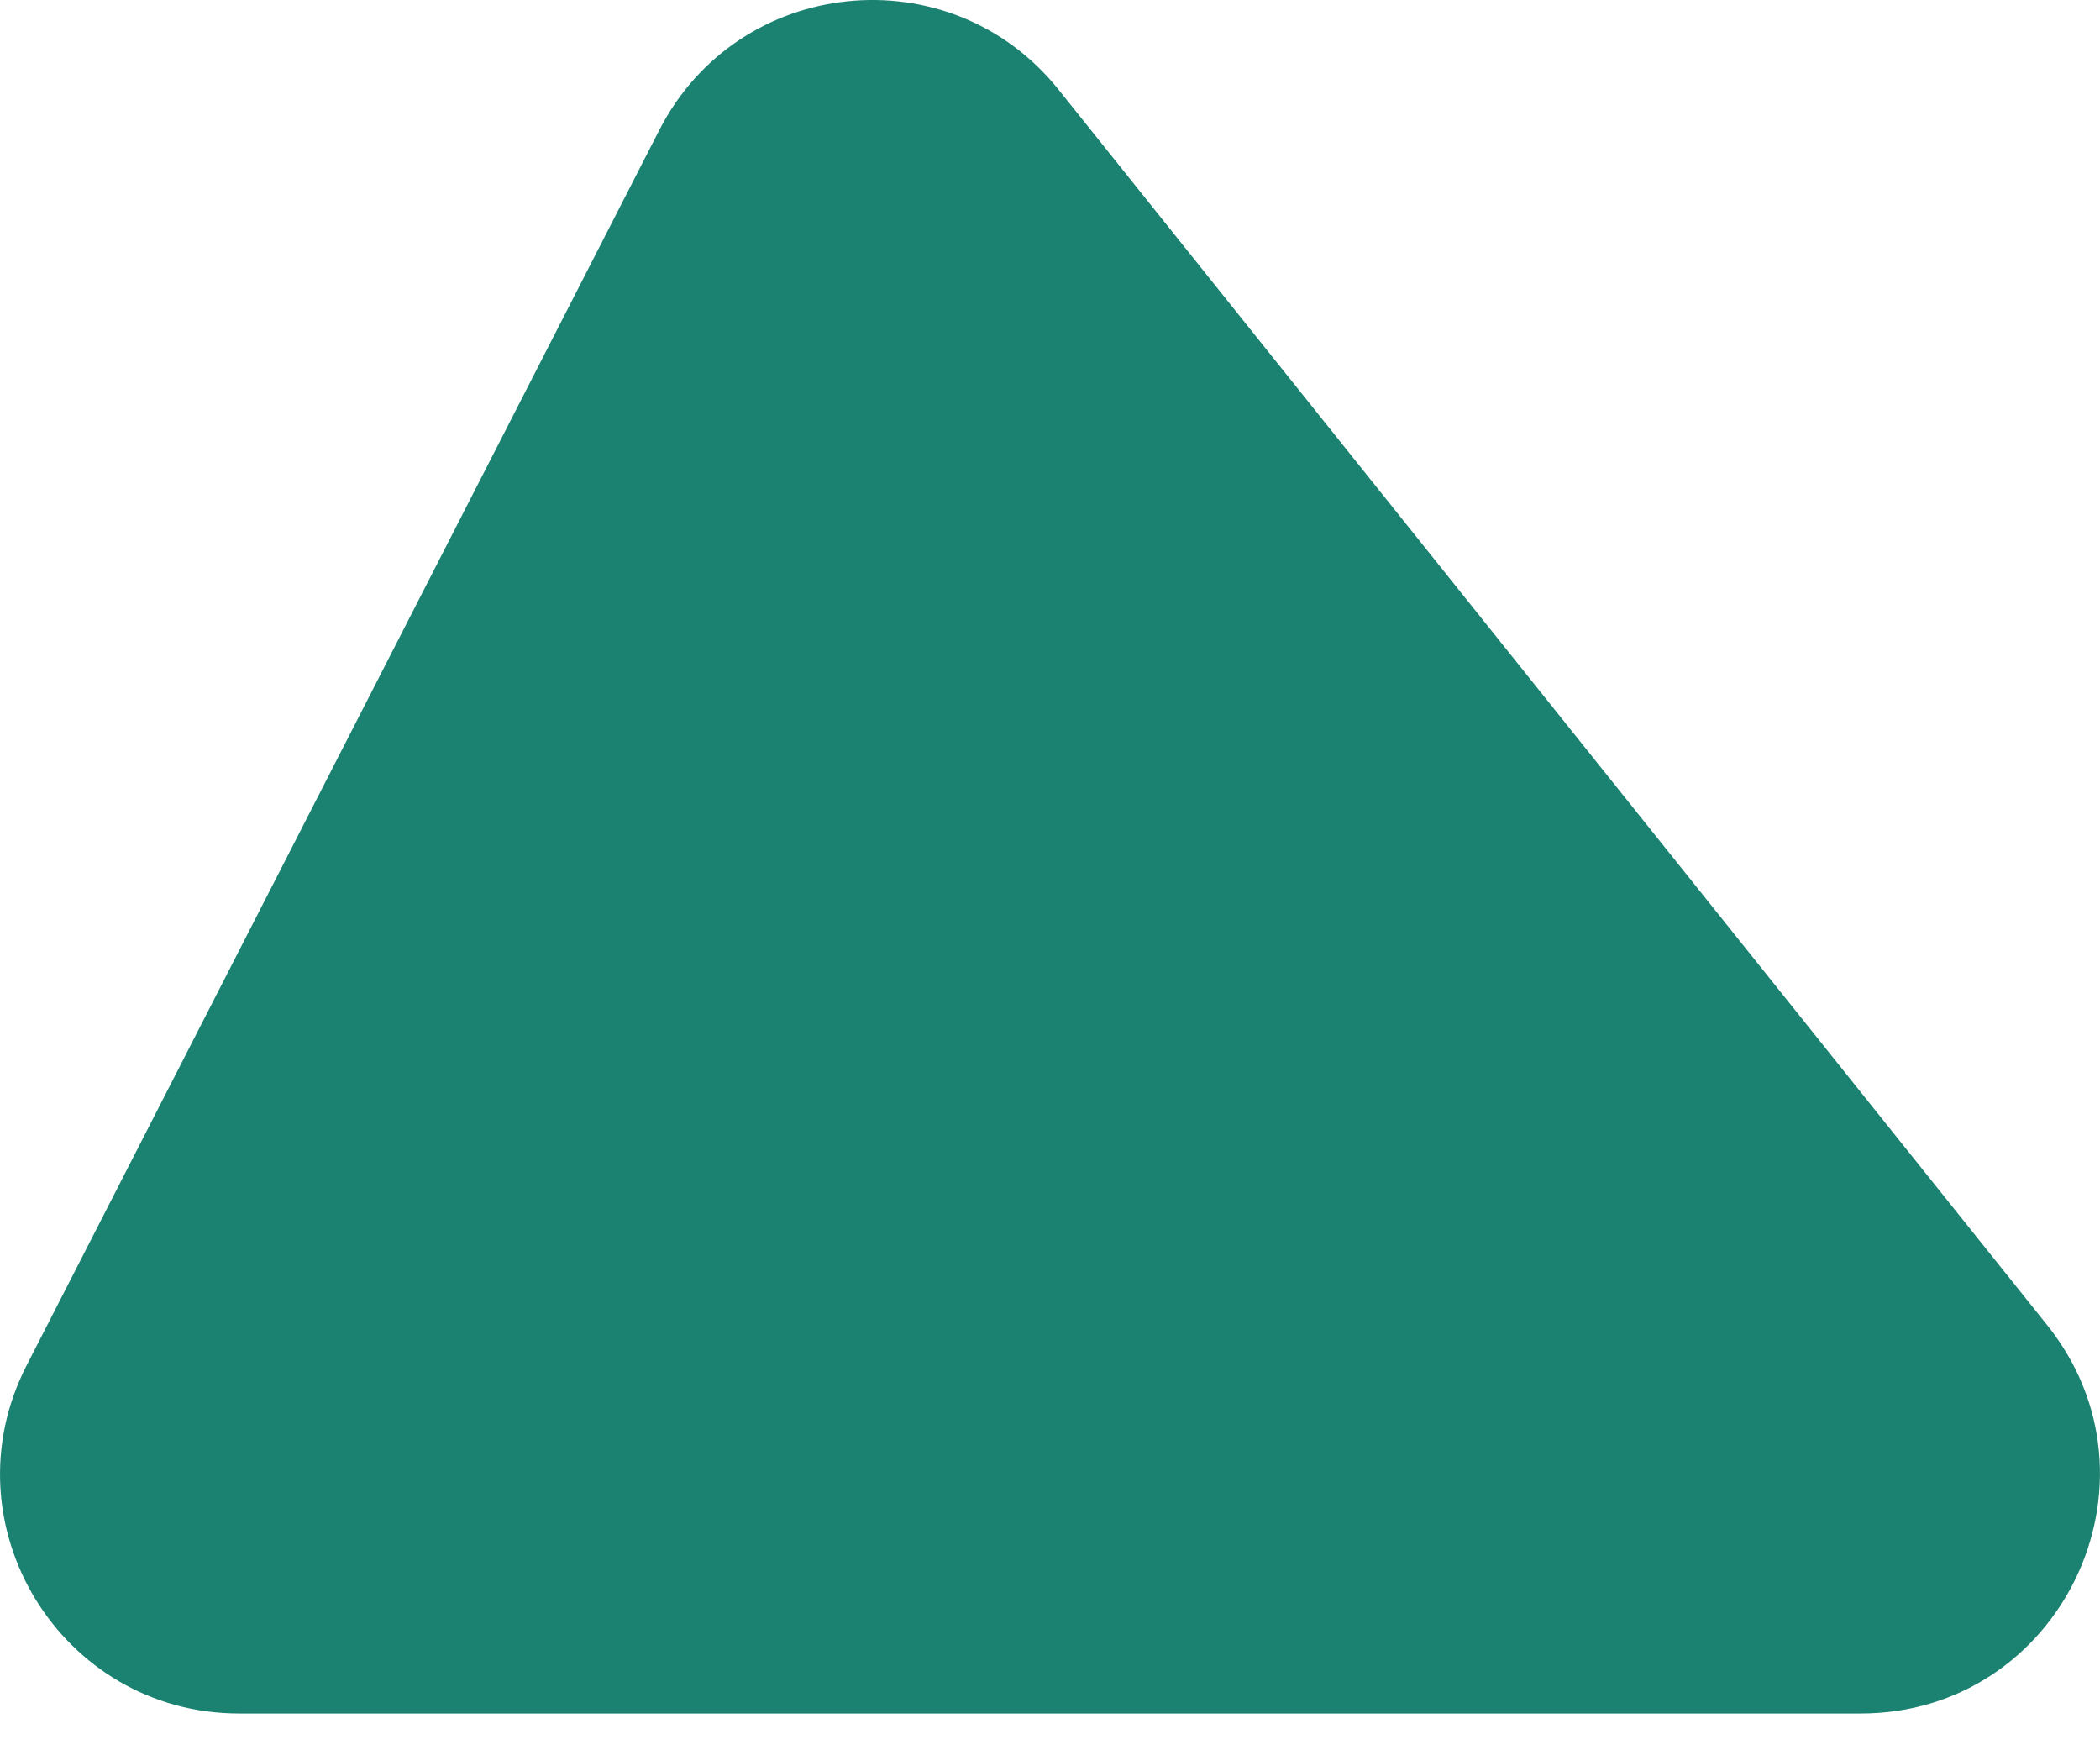 <svg width="18" height="15" viewBox="0 0 18 15" fill="none" xmlns="http://www.w3.org/2000/svg">
<path d="M17.547 11.356L9.074 0.769C8.145 -0.392 6.329 -0.208 5.651 1.115L0.228 11.702C-0.47 13.065 0.52 14.685 2.052 14.685H15.947C17.665 14.685 18.62 12.697 17.547 11.356Z" fill="#1B8271"/>
</svg>
